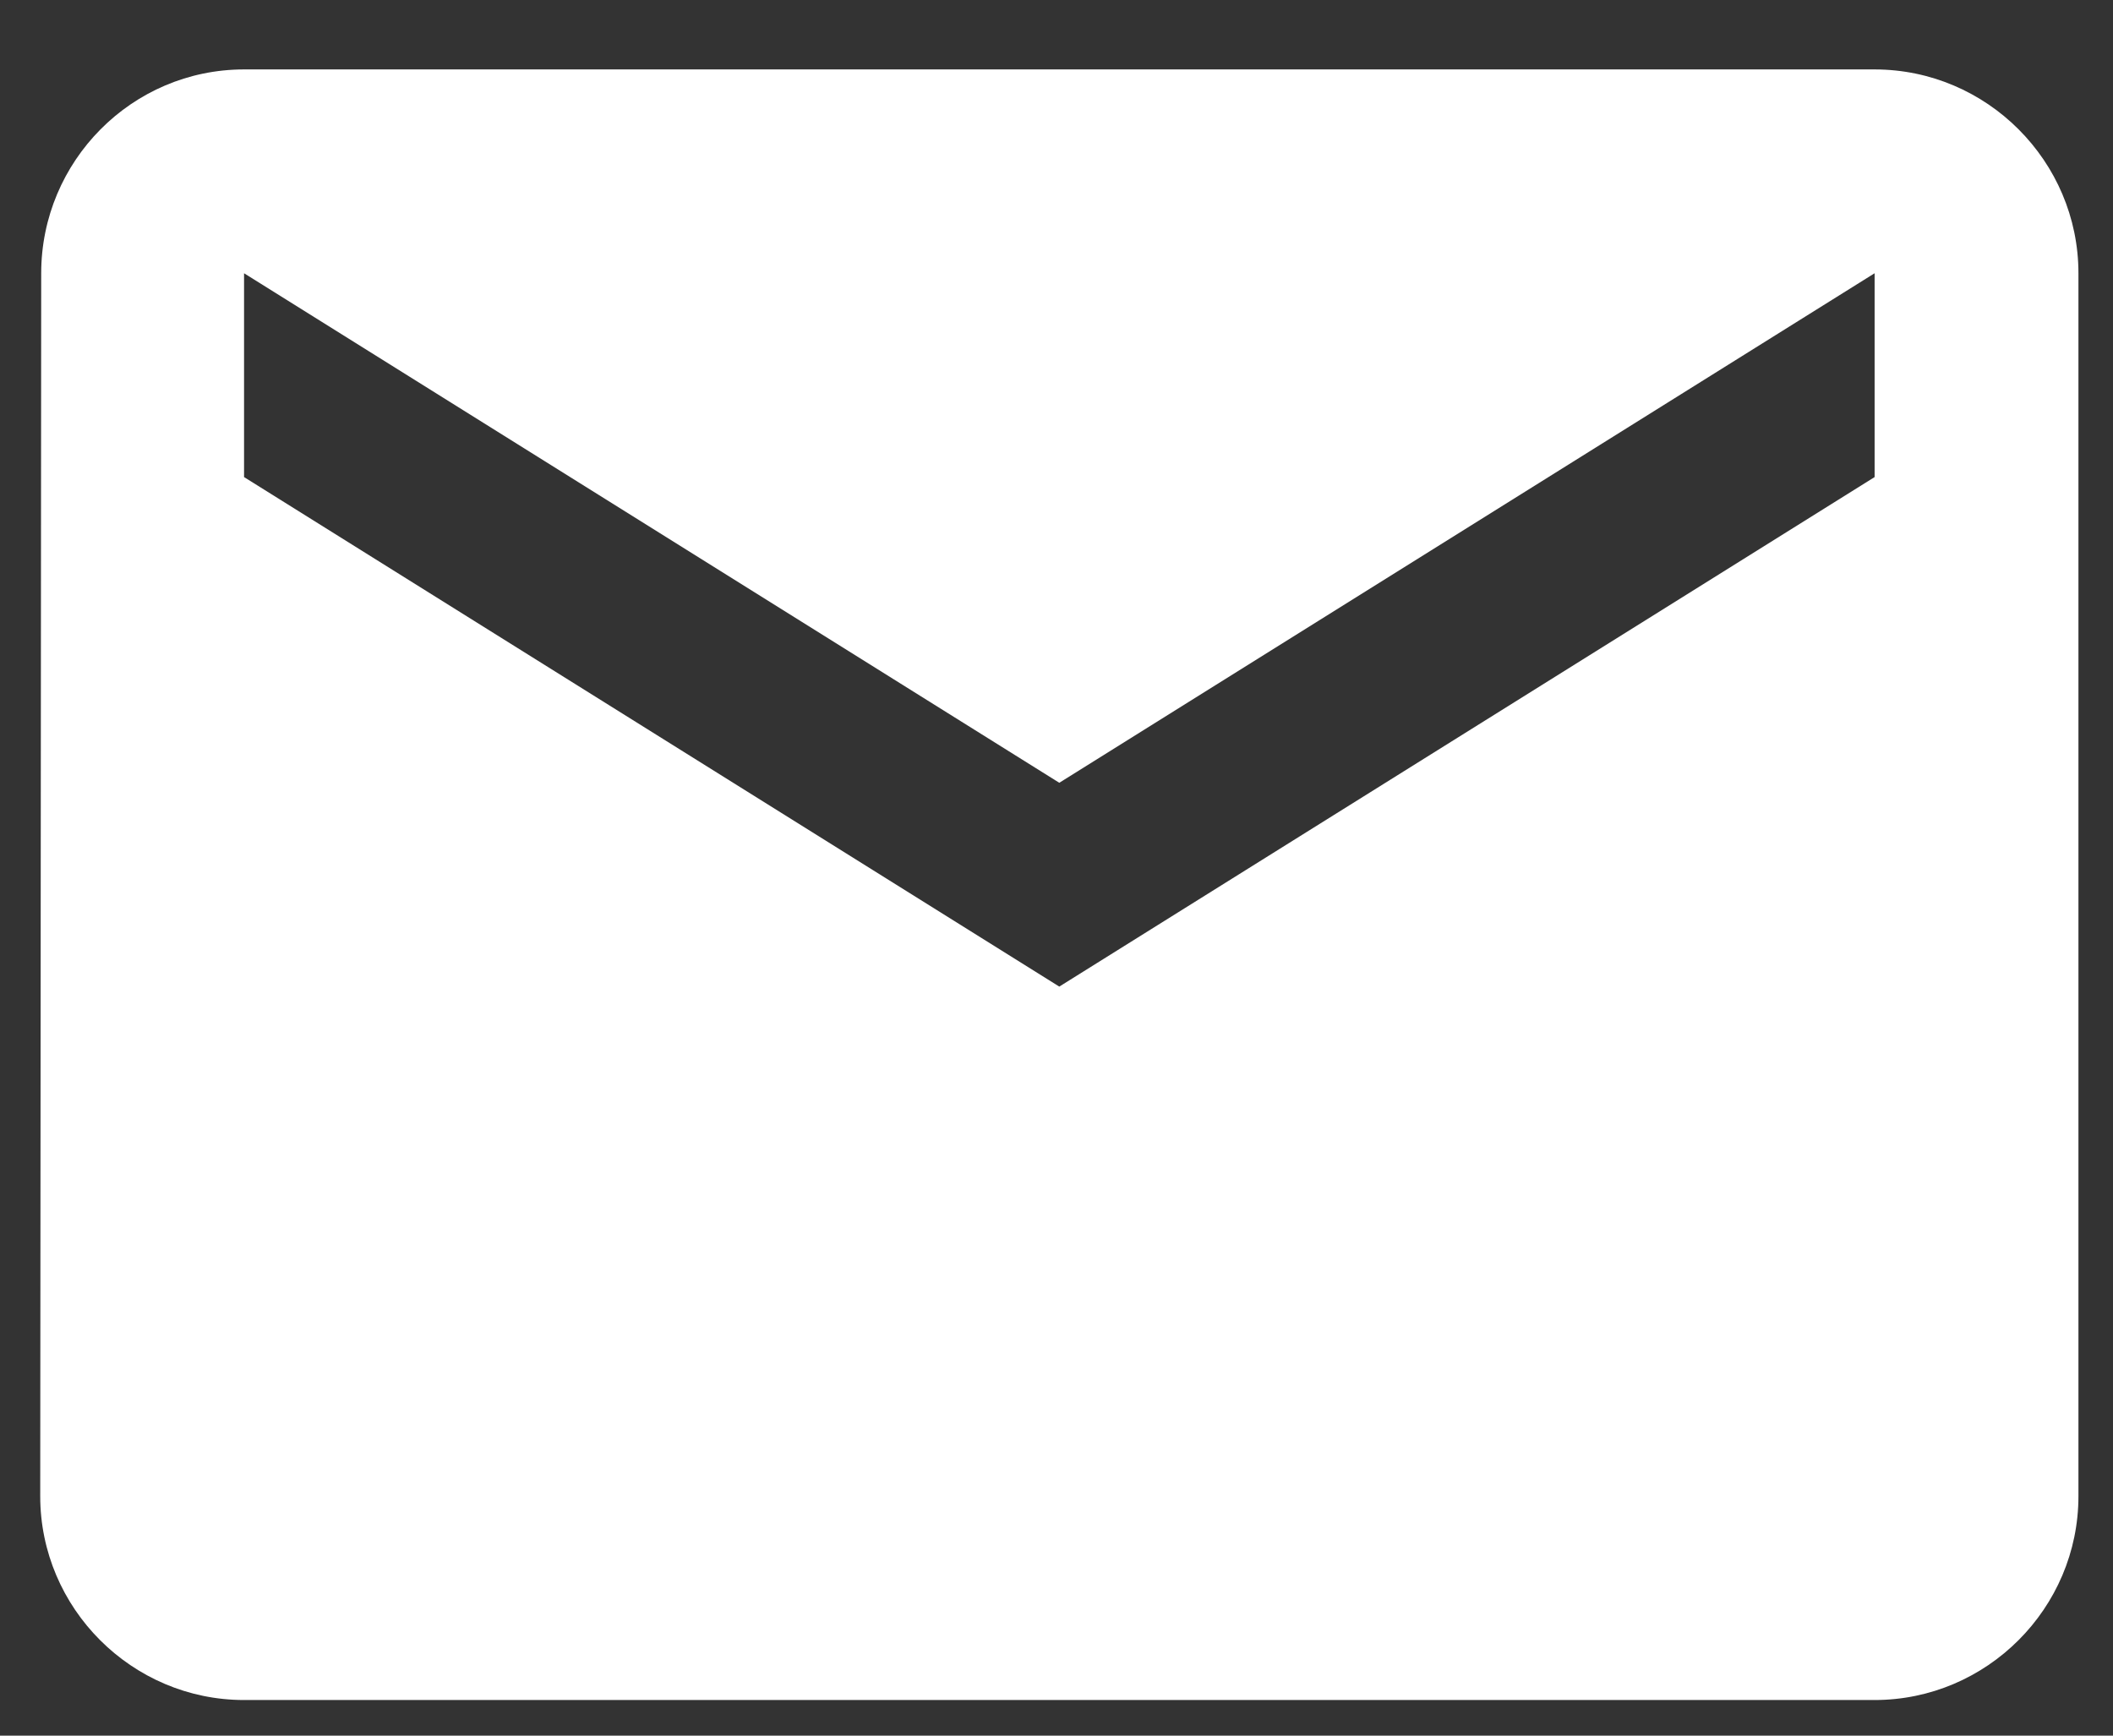 <svg width="28" height="23" viewBox="0 0 28 23" fill="none" xmlns="http://www.w3.org/2000/svg">
<rect x="0" y="0" width="28" height="23" fill="#333333" stroke="none"/>
<path d="M24.841 0.92H3.234C1.748 0.92 0.546 2.136 0.546 3.621L0.533 19.827C0.533 21.312 1.748 22.528 3.234 22.528H24.841C26.327 22.528 27.542 21.312 27.542 19.827V3.621C27.542 2.136 26.327 0.92 24.841 0.92ZM24.841 6.322L14.037 13.074L3.234 6.322V3.621L14.037 10.373L24.841 3.621V6.322Z" fill="white"/>
</svg>
